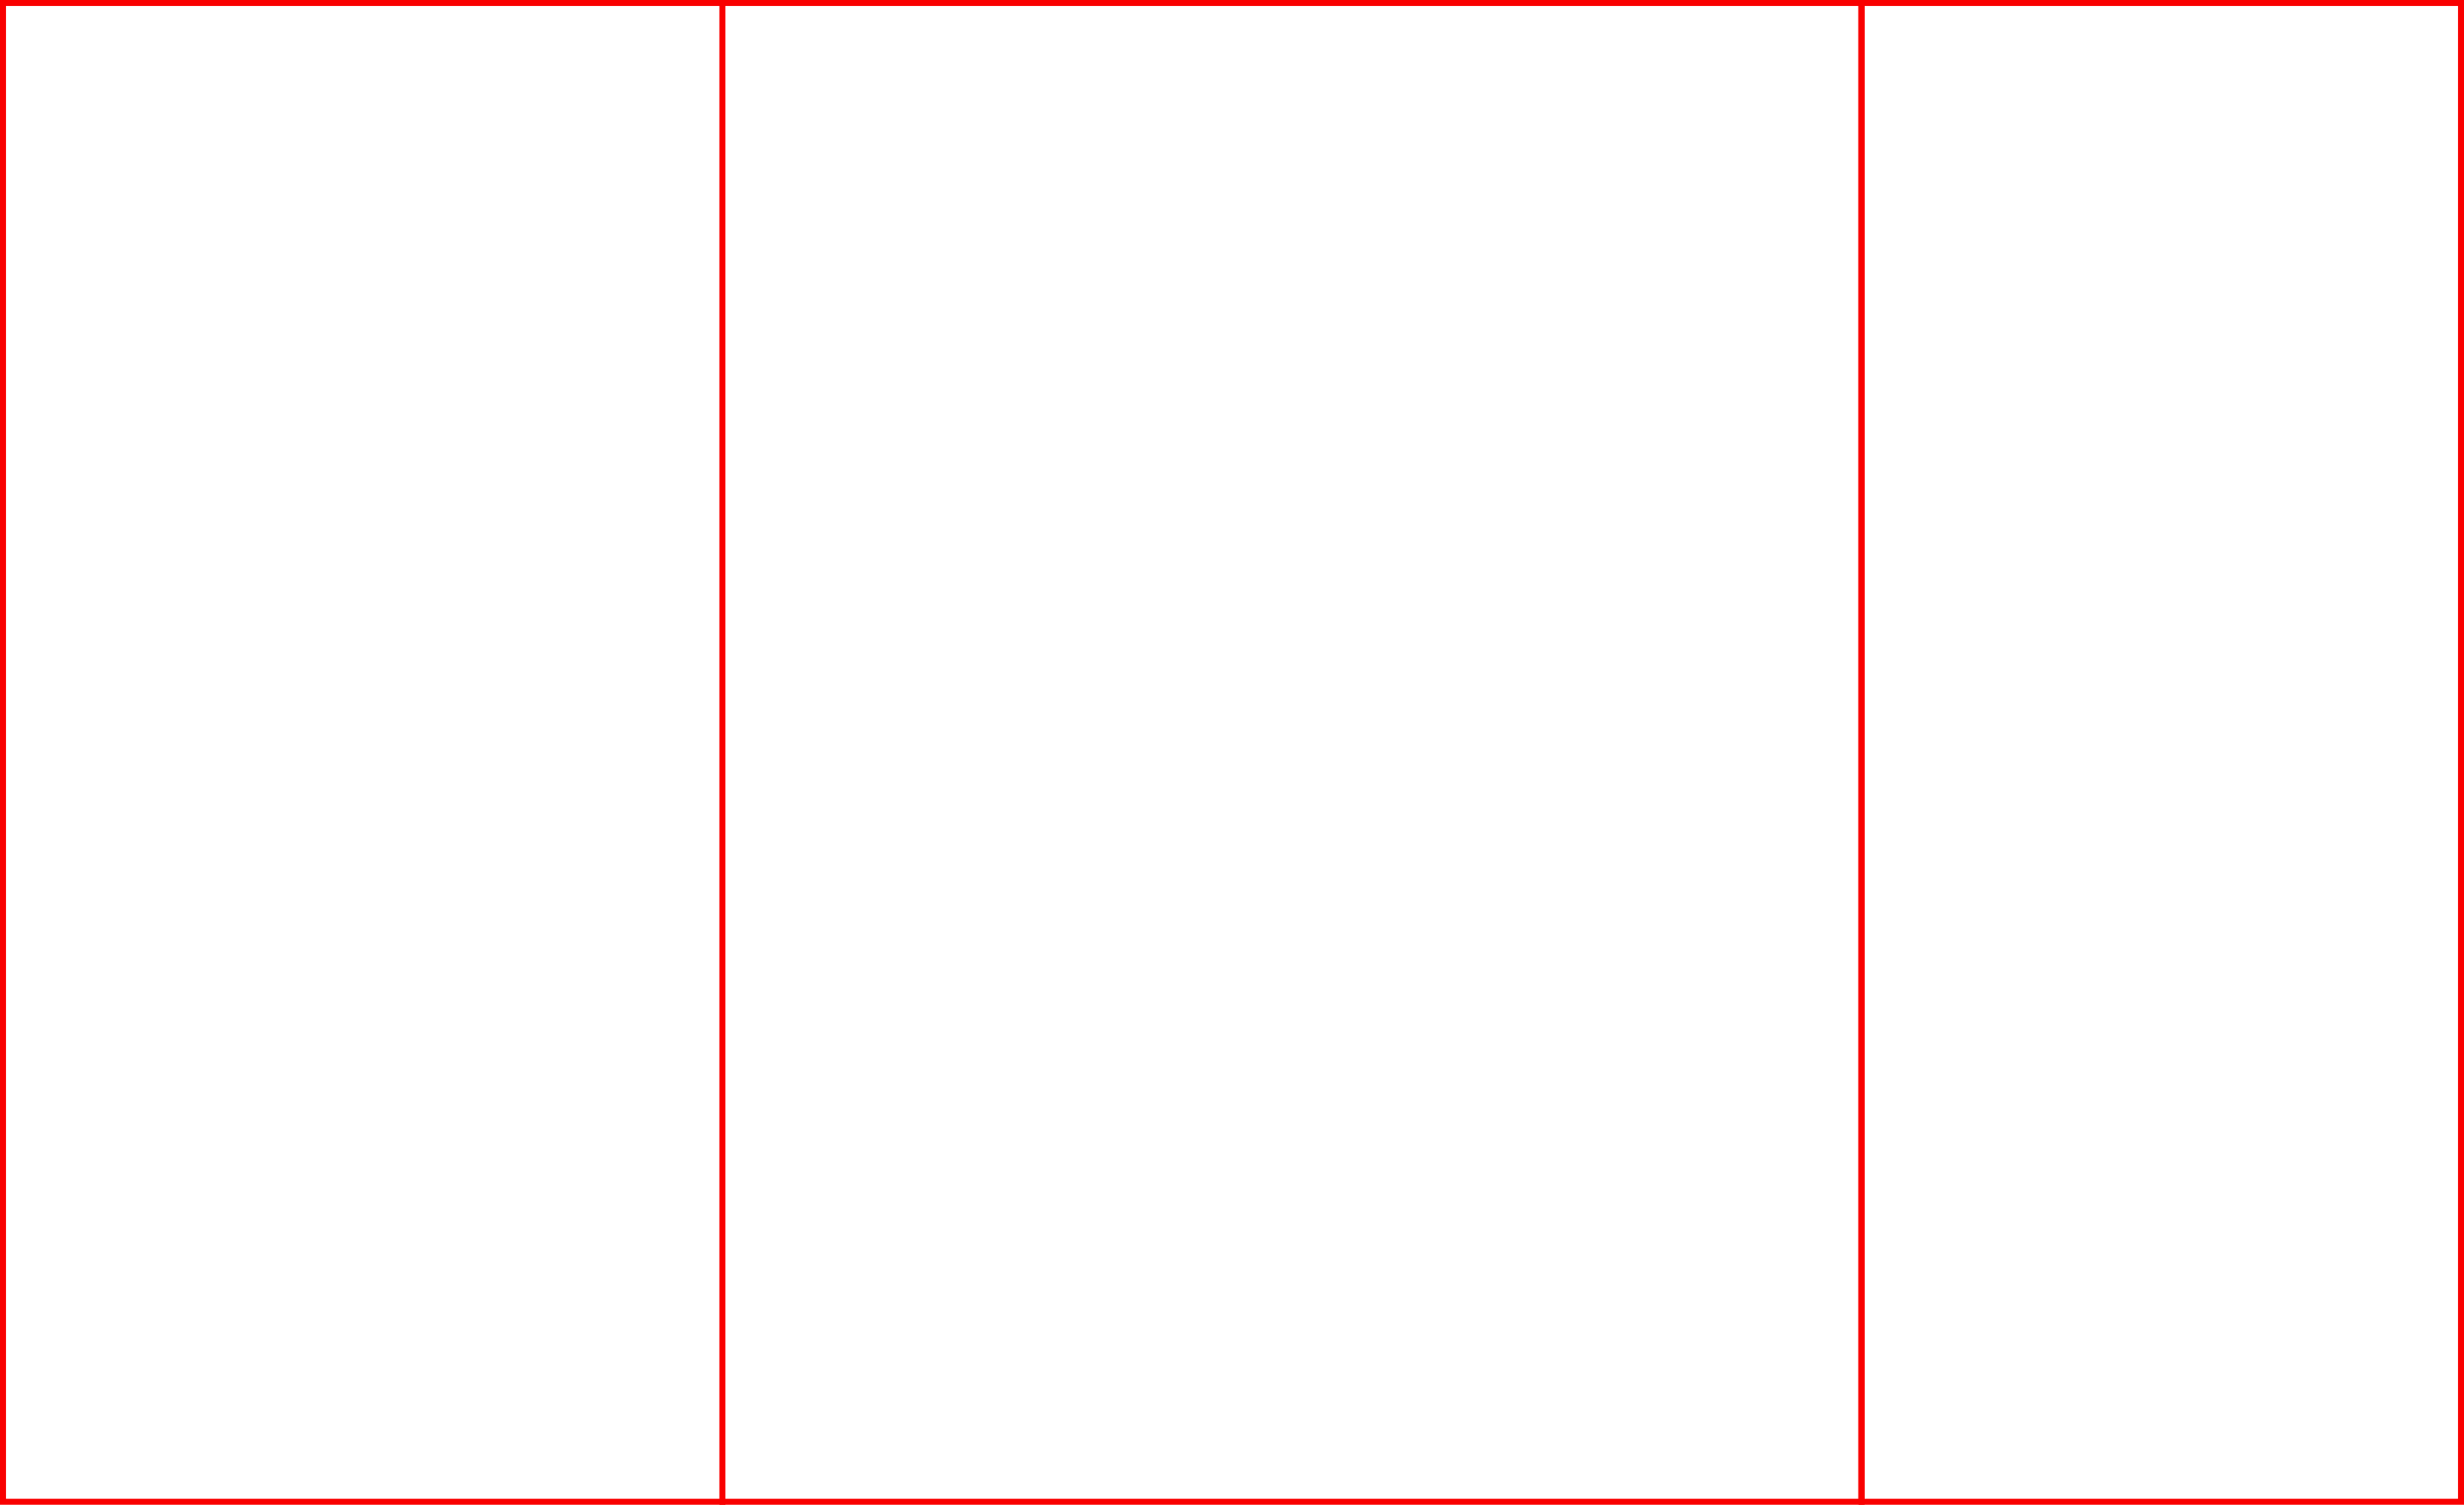 <?xml version="1.0" encoding="UTF-8" standalone="no"?>
<!-- Created with Inkscape (http://www.inkscape.org/) -->

<svg
   xmlns:dc="http://purl.org/dc/elements/1.1/"
   xmlns:cc="http://creativecommons.org/ns#"
   xmlns:rdf="http://www.w3.org/1999/02/22-rdf-syntax-ns#"
   xmlns:svg="http://www.w3.org/2000/svg"
   xmlns="http://www.w3.org/2000/svg"
   xmlns:sodipodi="http://sodipodi.sourceforge.net/DTD/sodipodi-0.dtd"
   xmlns:inkscape="http://www.inkscape.org/namespaces/inkscape"
   width="411mm"
   height="251mm"
   viewBox="0 0 411 251"
   version="1.1"
   id="svg853"
   inkscape:version="0.92.1 r"
   sodipodi:docname="Insides.svg">
  <defs
     id="defs847" />
  <sodipodi:namedview
     id="base"
     pagecolor="#ffffff"
     bordercolor="#666666"
     borderopacity="1.0"
     inkscape:pageopacity="0.0"
     inkscape:pageshadow="2"
     inkscape:zoom="0.35"
     inkscape:cx="472.57594"
     inkscape:cy="230.96735"
     inkscape:document-units="mm"
     inkscape:current-layer="layer1"
     showgrid="false"
     fit-margin-top="0"
     fit-margin-left="0"
     fit-margin-right="0"
     fit-margin-bottom="0"
     inkscape:window-width="1920"
     inkscape:window-height="1061"
     inkscape:window-x="0"
     inkscape:window-y="0"
     inkscape:window-maximized="0" />
  <g
     inkscape:label="Layer 1"
     inkscape:groupmode="layer"
     id="layer1"
     transform="translate(122.768,252.723)">
    <rect
       style="fill:none;fill-opacity:0.467;stroke:#f90000;stroke-width:1;stroke-miterlimit:4;stroke-dasharray:none;stroke-opacity:1"
       id="rect855"
       width="190"
       height="250"
       x="-2.268"
       y="-252.223" />
    <rect
       style="fill:none;fill-opacity:0.467;stroke:#f90000;stroke-width:1;stroke-miterlimit:4;stroke-dasharray:none;stroke-opacity:1"
       id="rect857"
       width="100"
       height="250"
       x="187.732"
       y="-252.223" />
    <rect
       style="fill:none;fill-opacity:0.467;stroke:#f90000;stroke-width:1;stroke-miterlimit:4;stroke-dasharray:none;stroke-opacity:1"
       id="rect859"
       width="120"
       height="250"
       x="-122.268"
       y="-252.223" />
  </g>
</svg>

